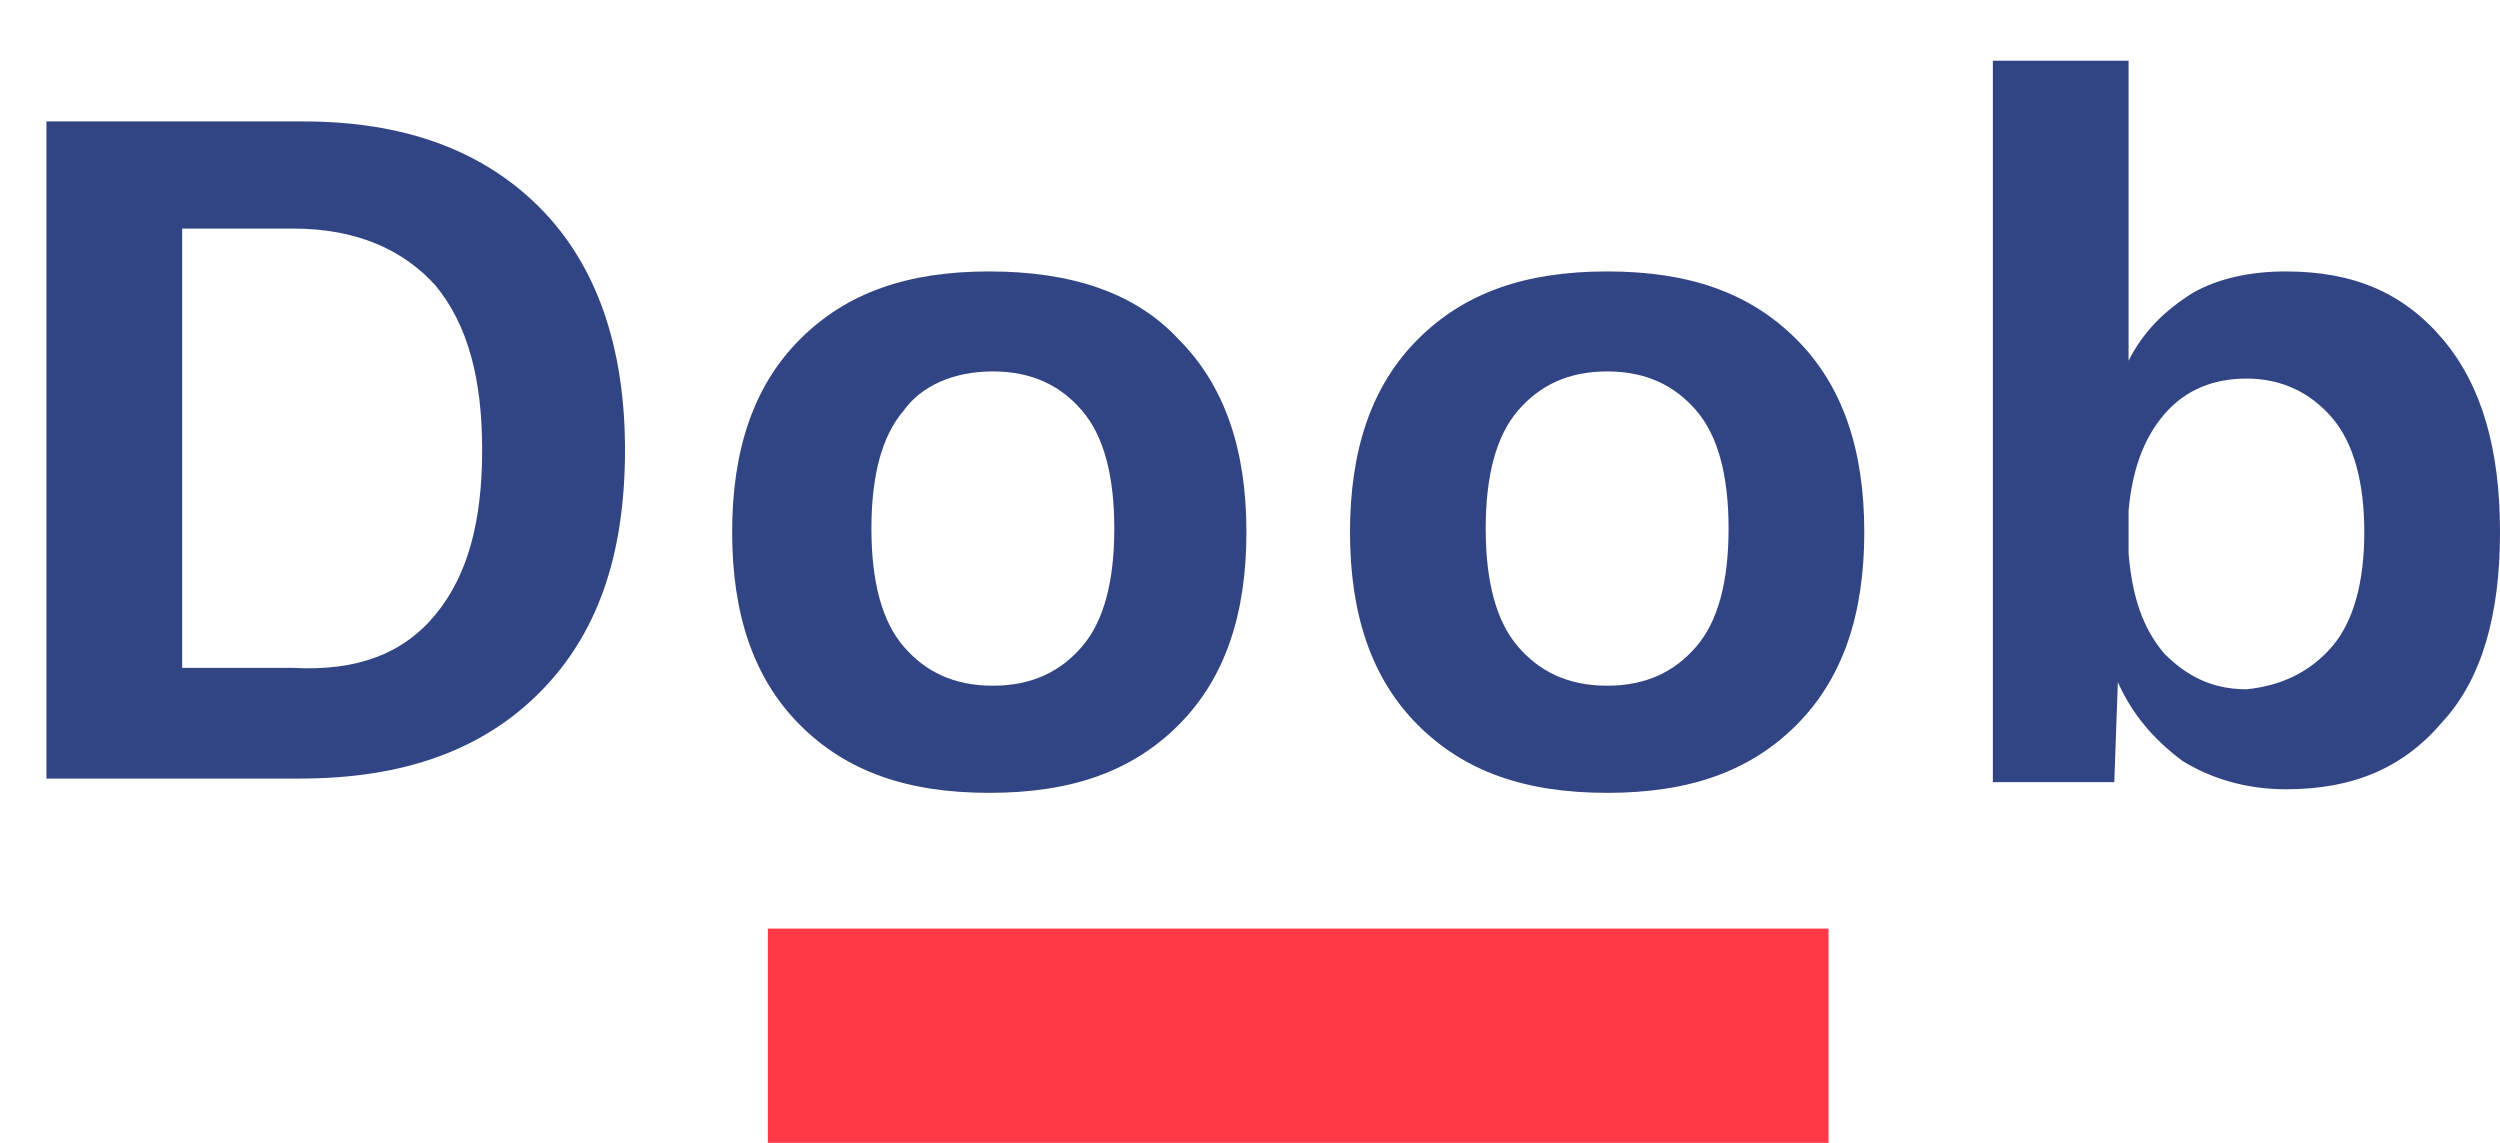 <?xml version="1.0" encoding="utf-8"?>
<!-- Generator: Adobe Illustrator 23.0.1, SVG Export Plug-In . SVG Version: 6.00 Build 0)  -->
<svg version="1.1" id="Layer_1" xmlns="http://www.w3.org/2000/svg" xmlns:xlink="http://www.w3.org/1999/xlink" x="0px" y="0px"
	 viewBox="0 0 70 32" style="enable-background:new 0 0 70 32;" xml:space="preserve">
<style type="text/css">
	.st0{fill:#FF3946;}
	.st1{fill:#314584;}
</style>
<g>
	<rect x="21.5" y="26" class="st0" width="29.7" height="6"/>
	<g>
		<g>
			<path class="st1" d="M15.1,5.8c1.6,1.6,2.4,3.9,2.4,6.8c0,3-0.8,5.2-2.4,6.8c-1.6,1.6-3.8,2.4-6.7,2.4H1.3V3.4h7.2
				C11.3,3.4,13.5,4.2,15.1,5.8z M12.2,17.2c0.9-1.1,1.3-2.6,1.3-4.6c0-2-0.4-3.5-1.3-4.6C11.3,7,10,6.4,8.2,6.4H5.1v12.3h3.1
				C10,18.8,11.3,18.3,12.2,17.2z"/>
			<path class="st1" d="M33,9.5c1.3,1.3,1.9,3.1,1.9,5.4c0,2.3-0.6,4.1-1.9,5.4c-1.3,1.3-3,1.9-5.3,1.9c-2.3,0-4-0.6-5.3-1.9
				c-1.3-1.3-1.9-3.1-1.9-5.4c0-2.3,0.6-4.1,1.9-5.4c1.3-1.3,3-1.9,5.3-1.9C30,7.6,31.8,8.2,33,9.5z M25.3,11.5
				c-0.6,0.7-0.9,1.8-0.9,3.3c0,1.5,0.3,2.6,0.9,3.3c0.6,0.7,1.4,1.1,2.5,1.1c1.1,0,1.9-0.4,2.5-1.1c0.6-0.7,0.9-1.8,0.9-3.3
				c0-1.5-0.3-2.6-0.9-3.3c-0.6-0.7-1.4-1.1-2.5-1.1C26.7,10.4,25.8,10.8,25.3,11.5z"/>
			<path class="st1" d="M50.3,9.5c1.3,1.3,1.9,3.1,1.9,5.4c0,2.3-0.6,4.1-1.9,5.4c-1.3,1.3-3,1.9-5.3,1.9s-4-0.6-5.3-1.9
				c-1.3-1.3-1.9-3.1-1.9-5.4c0-2.3,0.6-4.1,1.9-5.4c1.3-1.3,3-1.9,5.3-1.9S49,8.2,50.3,9.5z M42.5,11.5c-0.6,0.7-0.9,1.8-0.9,3.3
				c0,1.5,0.3,2.6,0.9,3.3c0.6,0.7,1.4,1.1,2.5,1.1c1.1,0,1.9-0.4,2.5-1.1c0.6-0.7,0.9-1.8,0.9-3.3c0-1.5-0.3-2.6-0.9-3.3
				c-0.6-0.7-1.4-1.1-2.5-1.1C43.9,10.4,43.1,10.8,42.5,11.5z"/>
			<path class="st1" d="M68.4,9.5c1.1,1.3,1.6,3.1,1.6,5.4c0,2.3-0.5,4.1-1.6,5.3c-1.1,1.3-2.5,1.9-4.4,1.9c-1.1,0-2.1-0.3-2.9-0.8
				c-0.8-0.6-1.4-1.3-1.8-2.2l-0.1,2.8h-3.4V1.7h3.8v8.4c0.4-0.8,1-1.4,1.8-1.9C62.1,7.8,63,7.6,64,7.6C65.9,7.6,67.3,8.2,68.4,9.5z
				 M65.3,18.1c0.6-0.7,0.9-1.8,0.9-3.2c0-1.4-0.3-2.5-0.9-3.2c-0.6-0.7-1.4-1.1-2.4-1.1c-0.9,0-1.7,0.3-2.3,1
				c-0.6,0.7-0.9,1.6-1,2.7v1.2c0.1,1.2,0.4,2.1,1,2.8c0.6,0.6,1.3,1,2.3,1C63.9,19.2,64.7,18.8,65.3,18.1z"/>
		</g>
	</g>
</g>
</svg>
